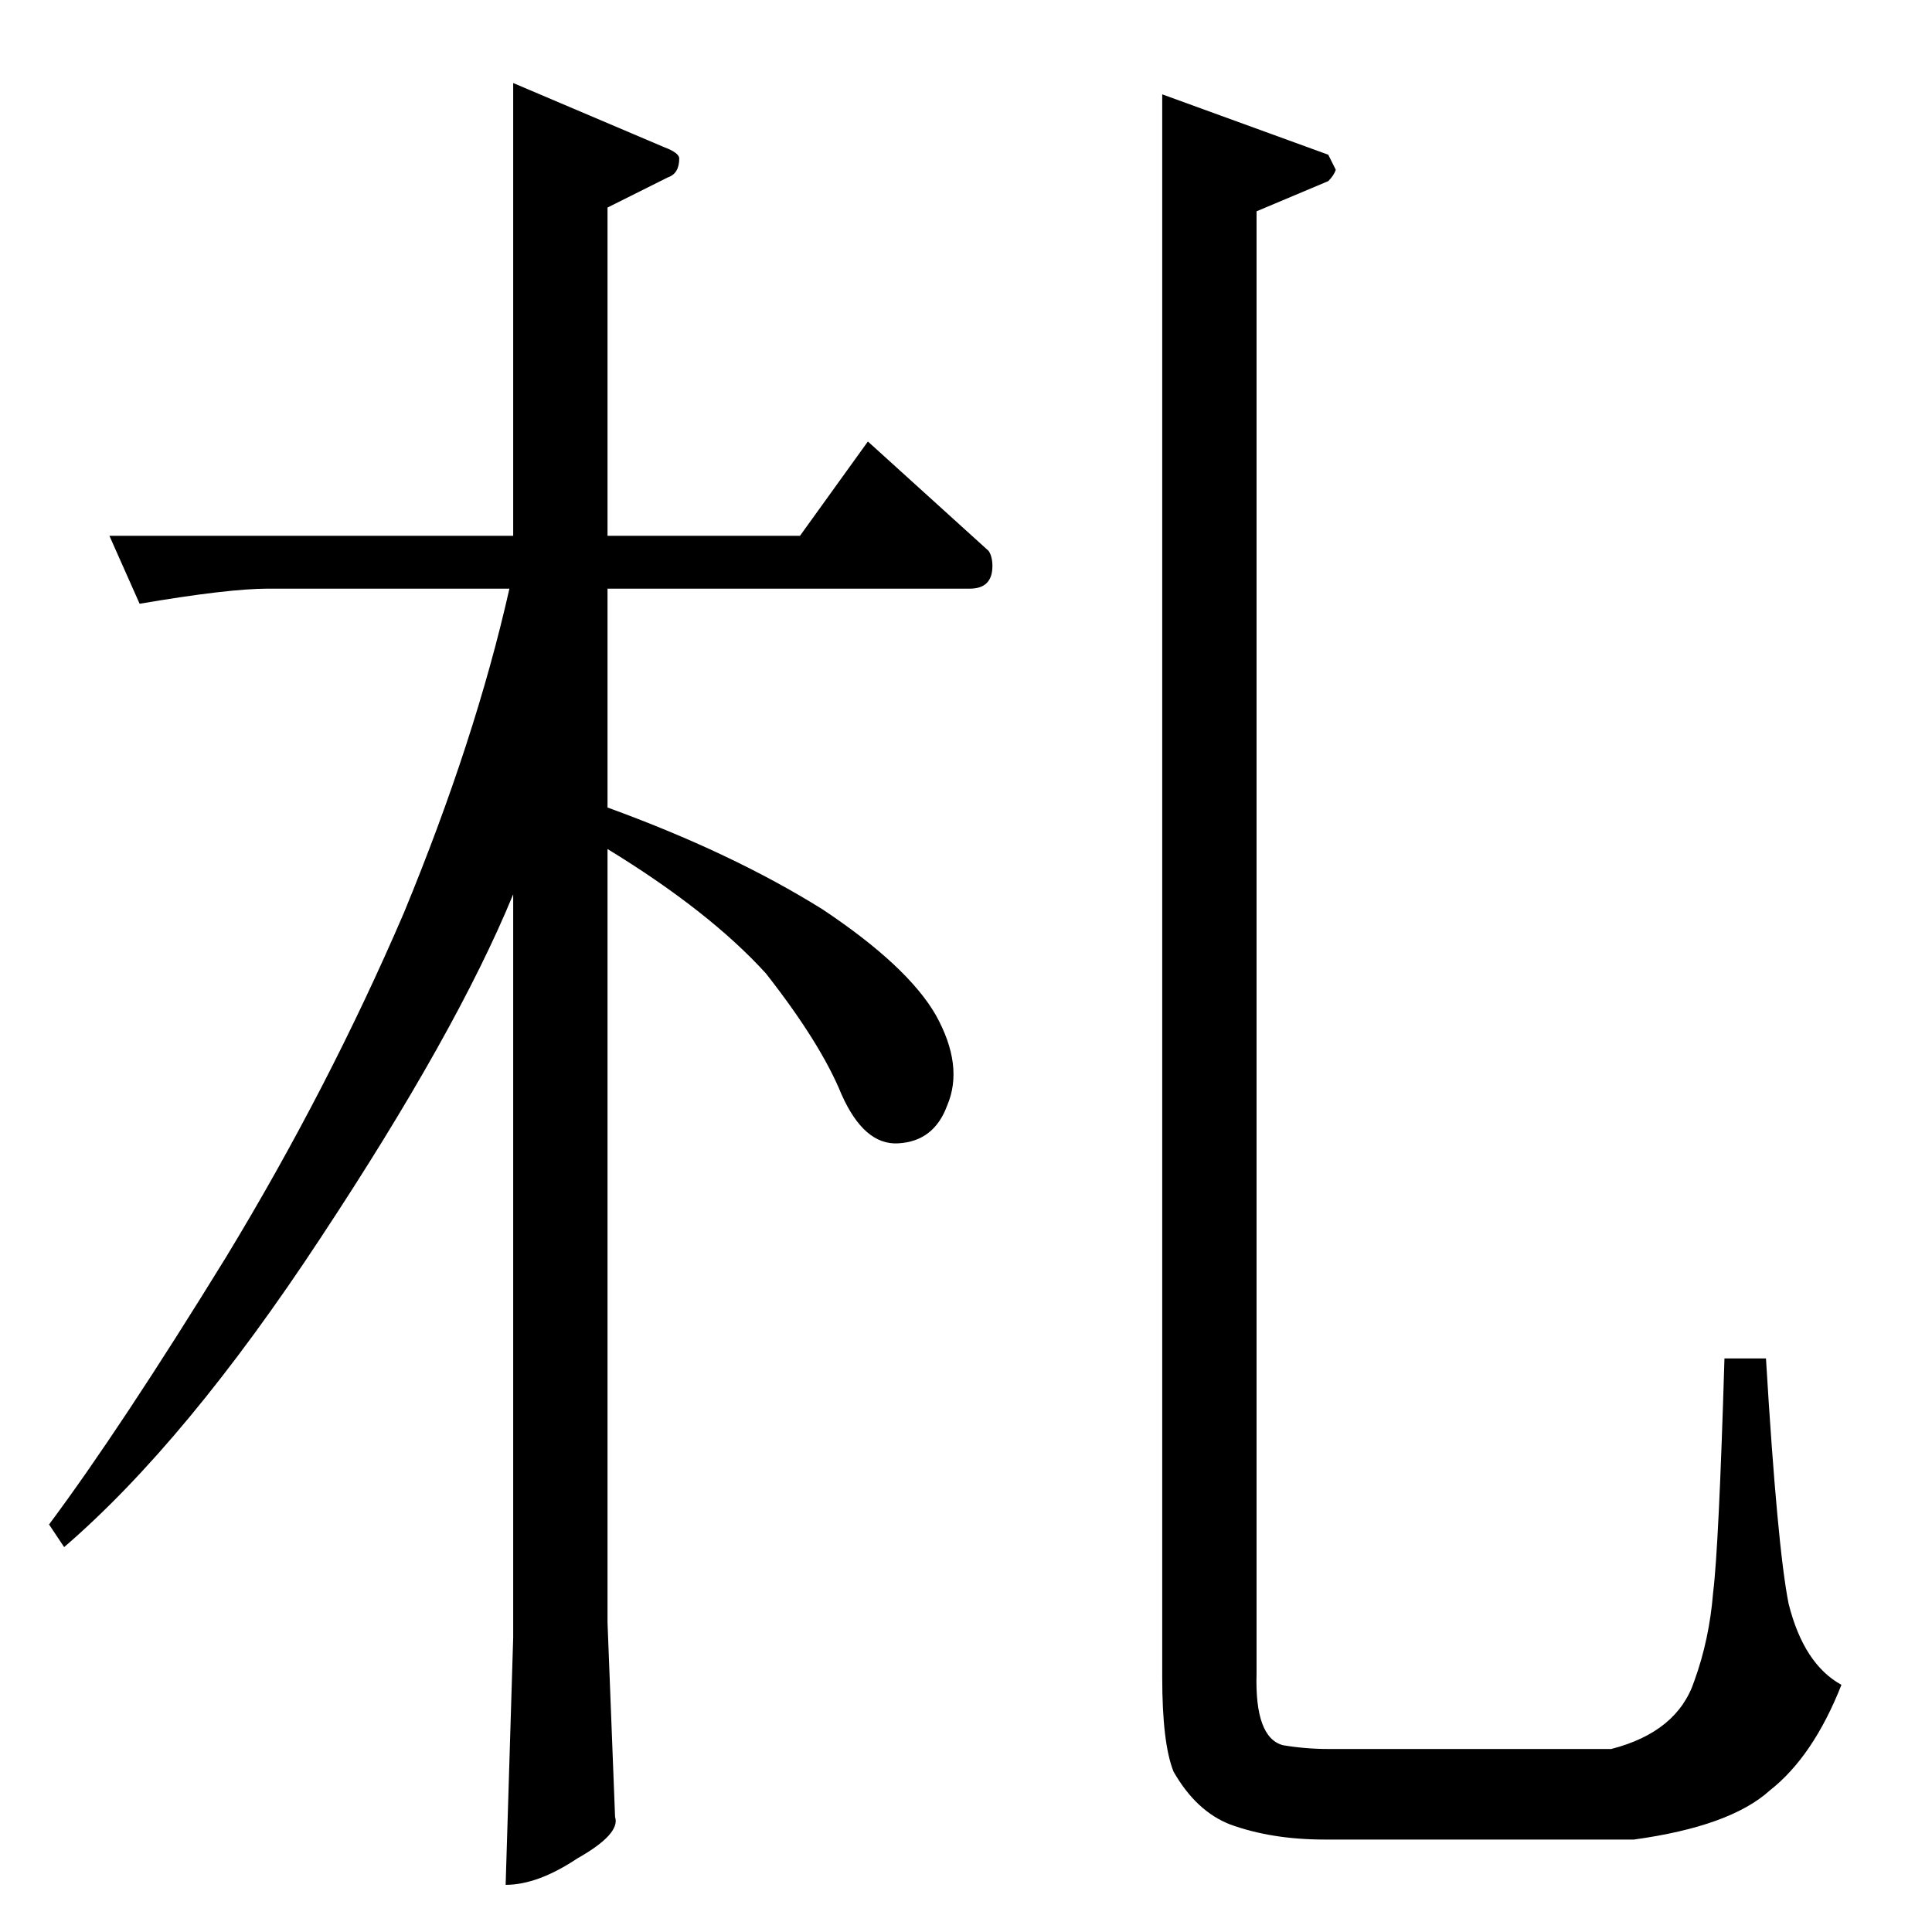 <?xml version="1.0" standalone="no"?>
<!DOCTYPE svg PUBLIC "-//W3C//DTD SVG 1.1//EN" "http://www.w3.org/Graphics/SVG/1.1/DTD/svg11.dtd" >
<svg xmlns="http://www.w3.org/2000/svg" xmlns:xlink="http://www.w3.org/1999/xlink" version="1.1" viewBox="0 -205 1024 1024">
  <g transform="matrix(1 0 0 -1 0 819)">
   <path fill="currentColor"
d="M616 974l88 -32l4 -8q-1 -3 -4 -6l-38 -16v-775q-1 -34 14 -38q12 -2 24 -2h150q35 9 44 36q8 22 10 47q3 24 6 124h22q6 -100 12 -130q8 -32 28 -43q-15 -38 -38 -56q-21 -19 -72 -26h-164q-28 0 -50 8q-18 7 -30 28q-6 15 -6 50v839v0v0zM58 740h214v240l80 -34
q8 -3 8 -6q0 -8 -6 -10l-32 -16v-174h102l36 50l64 -58q2 -3 2 -8q0 -12 -12 -12h-192v-116q66 -24 114 -54q45 -30 60 -56q15 -27 6 -48q-7 -19 -26 -20q-18 -1 -30 26q-11 27 -40 64q-30 33 -84 66v-410l4 -103q3 -9 -20 -22q-21 -14 -38 -14l4 131v394q-30 -73 -102 -182
q-71 -108 -136 -164l-8 12q38 51 94 142q54 89 94 182q38 92 56 172h-128q-21 0 -68 -8l-16 36v0v0z" />
  </g>

</svg>
